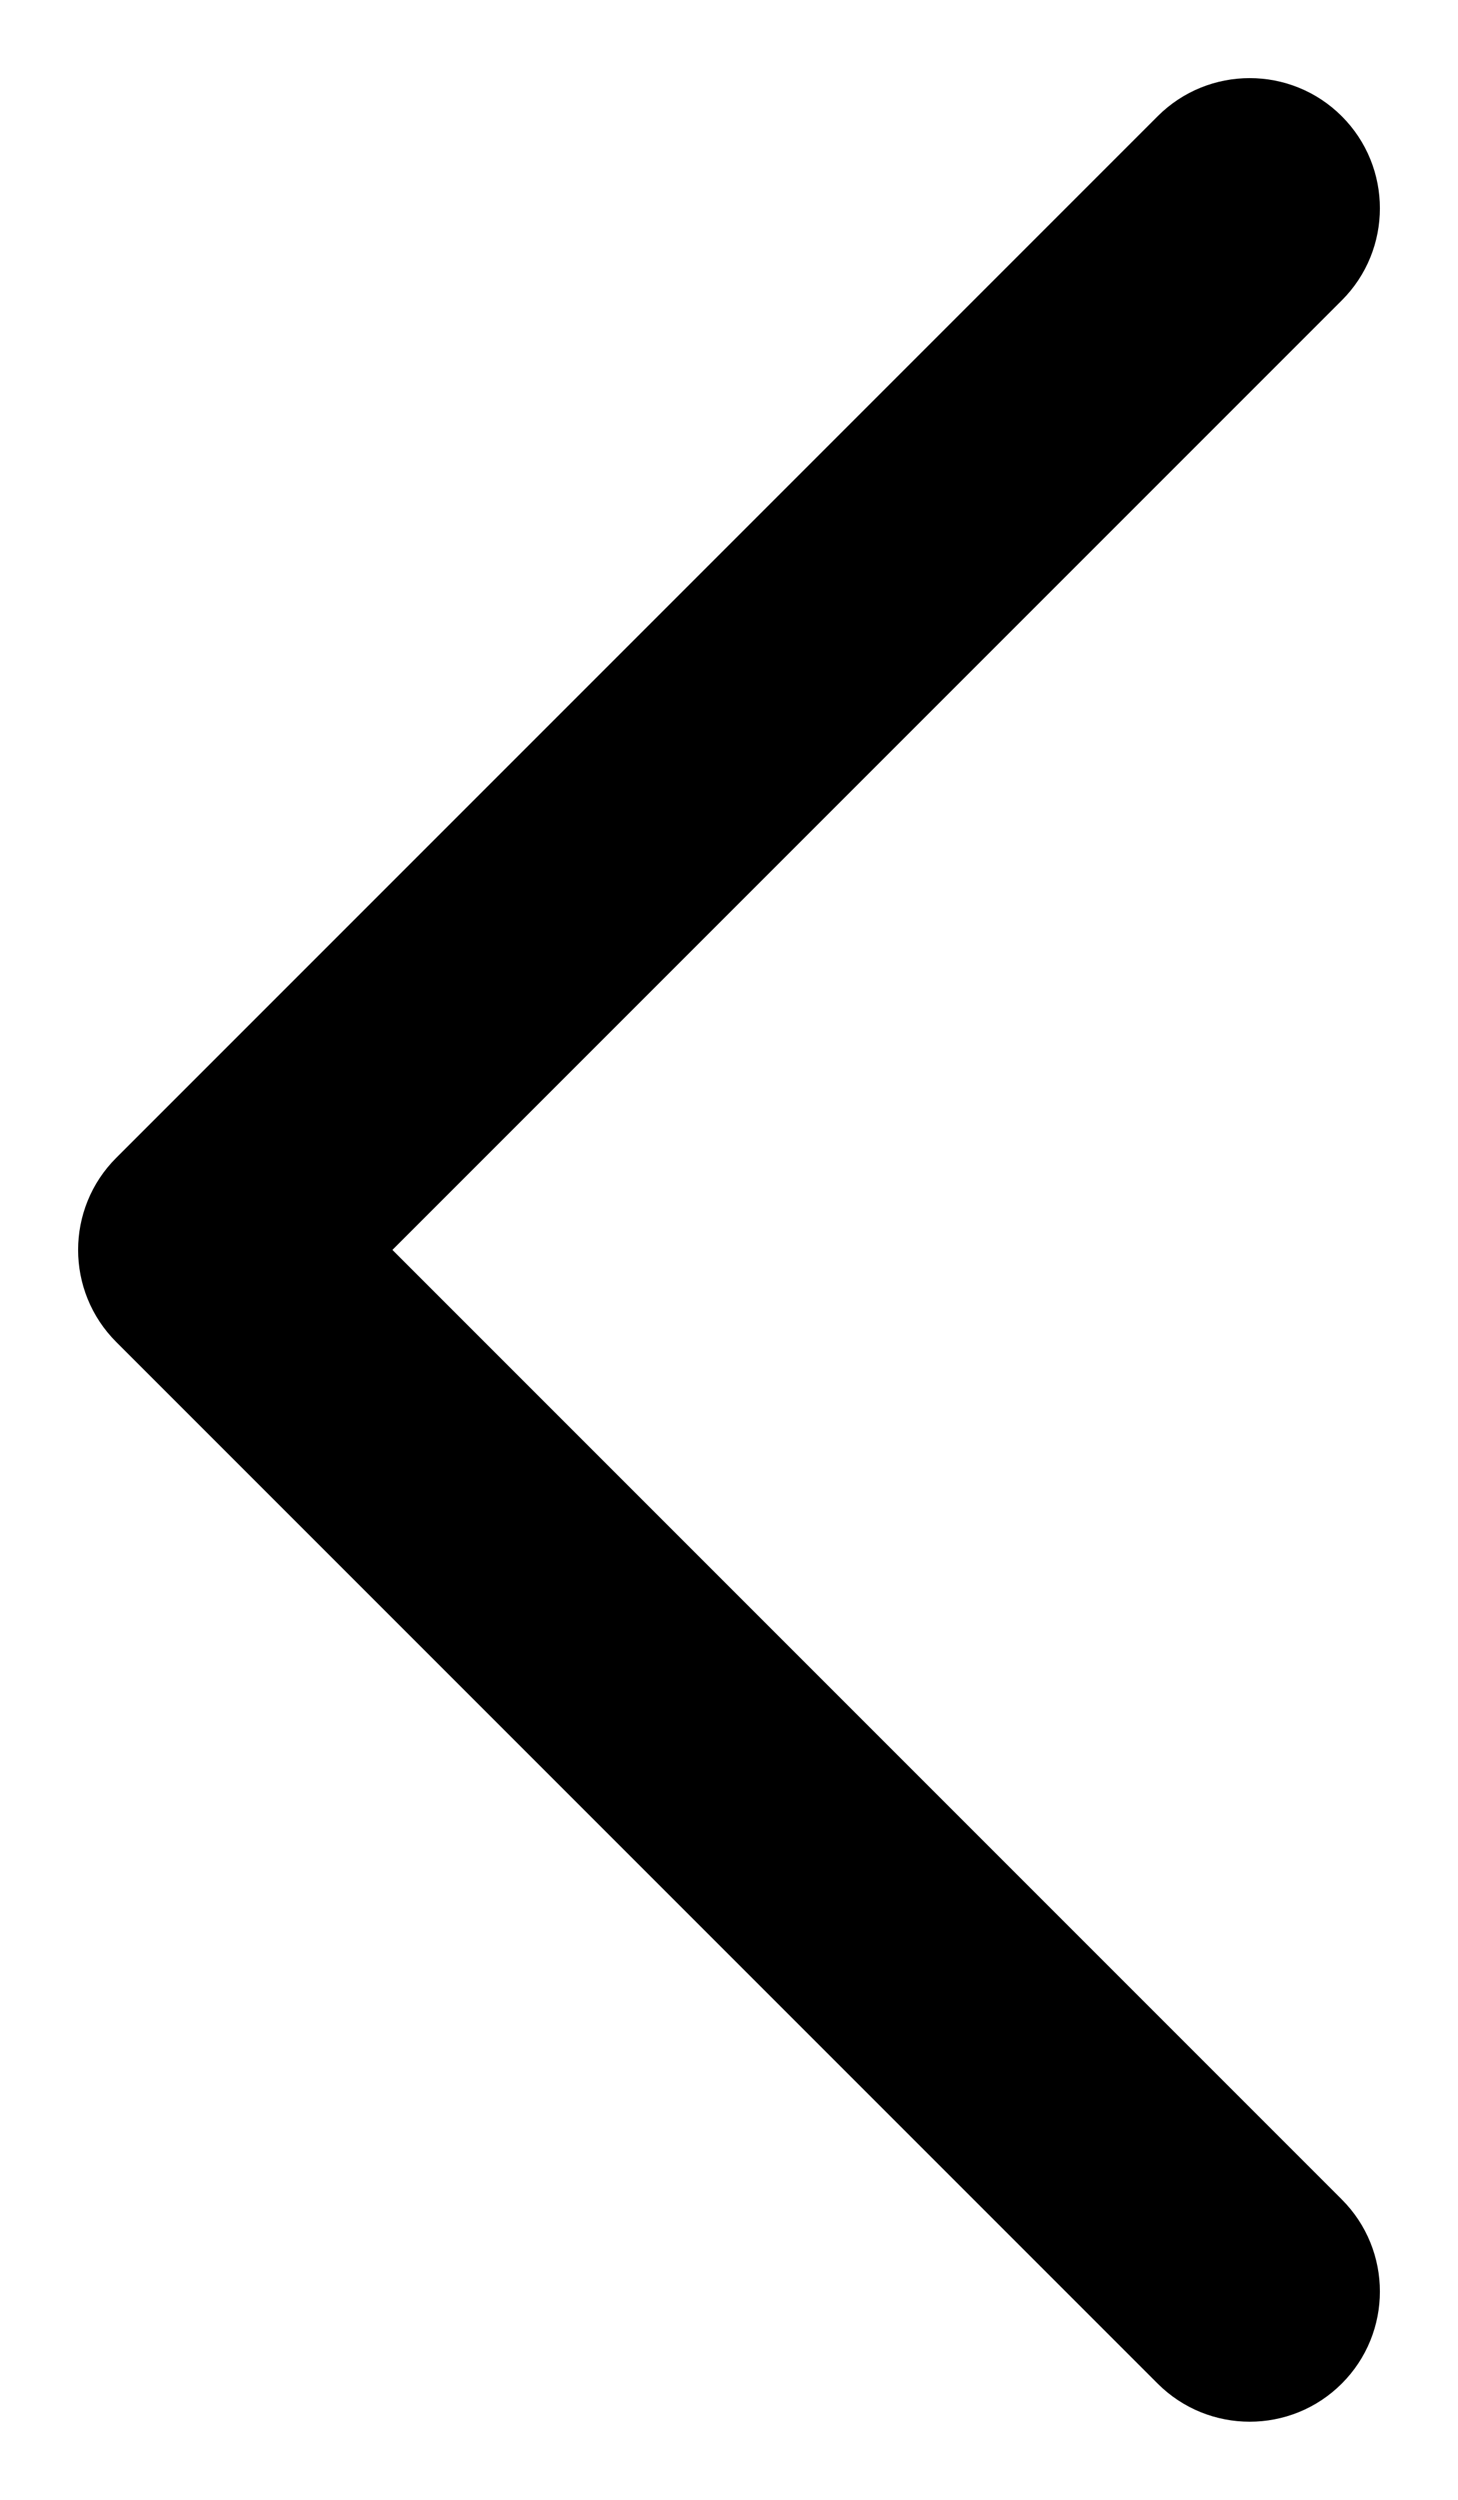 <svg width="14" height="24" viewBox="0 0 14 24" fill="none" xmlns="http://www.w3.org/2000/svg">
<path fill-rule="evenodd" clip-rule="evenodd" d="M12.884 1.116C13.372 1.604 13.372 2.396 12.884 2.884L3.768 12L12.884 21.116C13.372 21.604 13.372 22.396 12.884 22.884C12.396 23.372 11.604 23.372 11.116 22.884L1.116 12.884C0.628 12.396 0.628 11.604 1.116 11.116L11.116 1.116C11.604 0.628 12.396 0.628 12.884 1.116Z" fill="black"/>
</svg>
